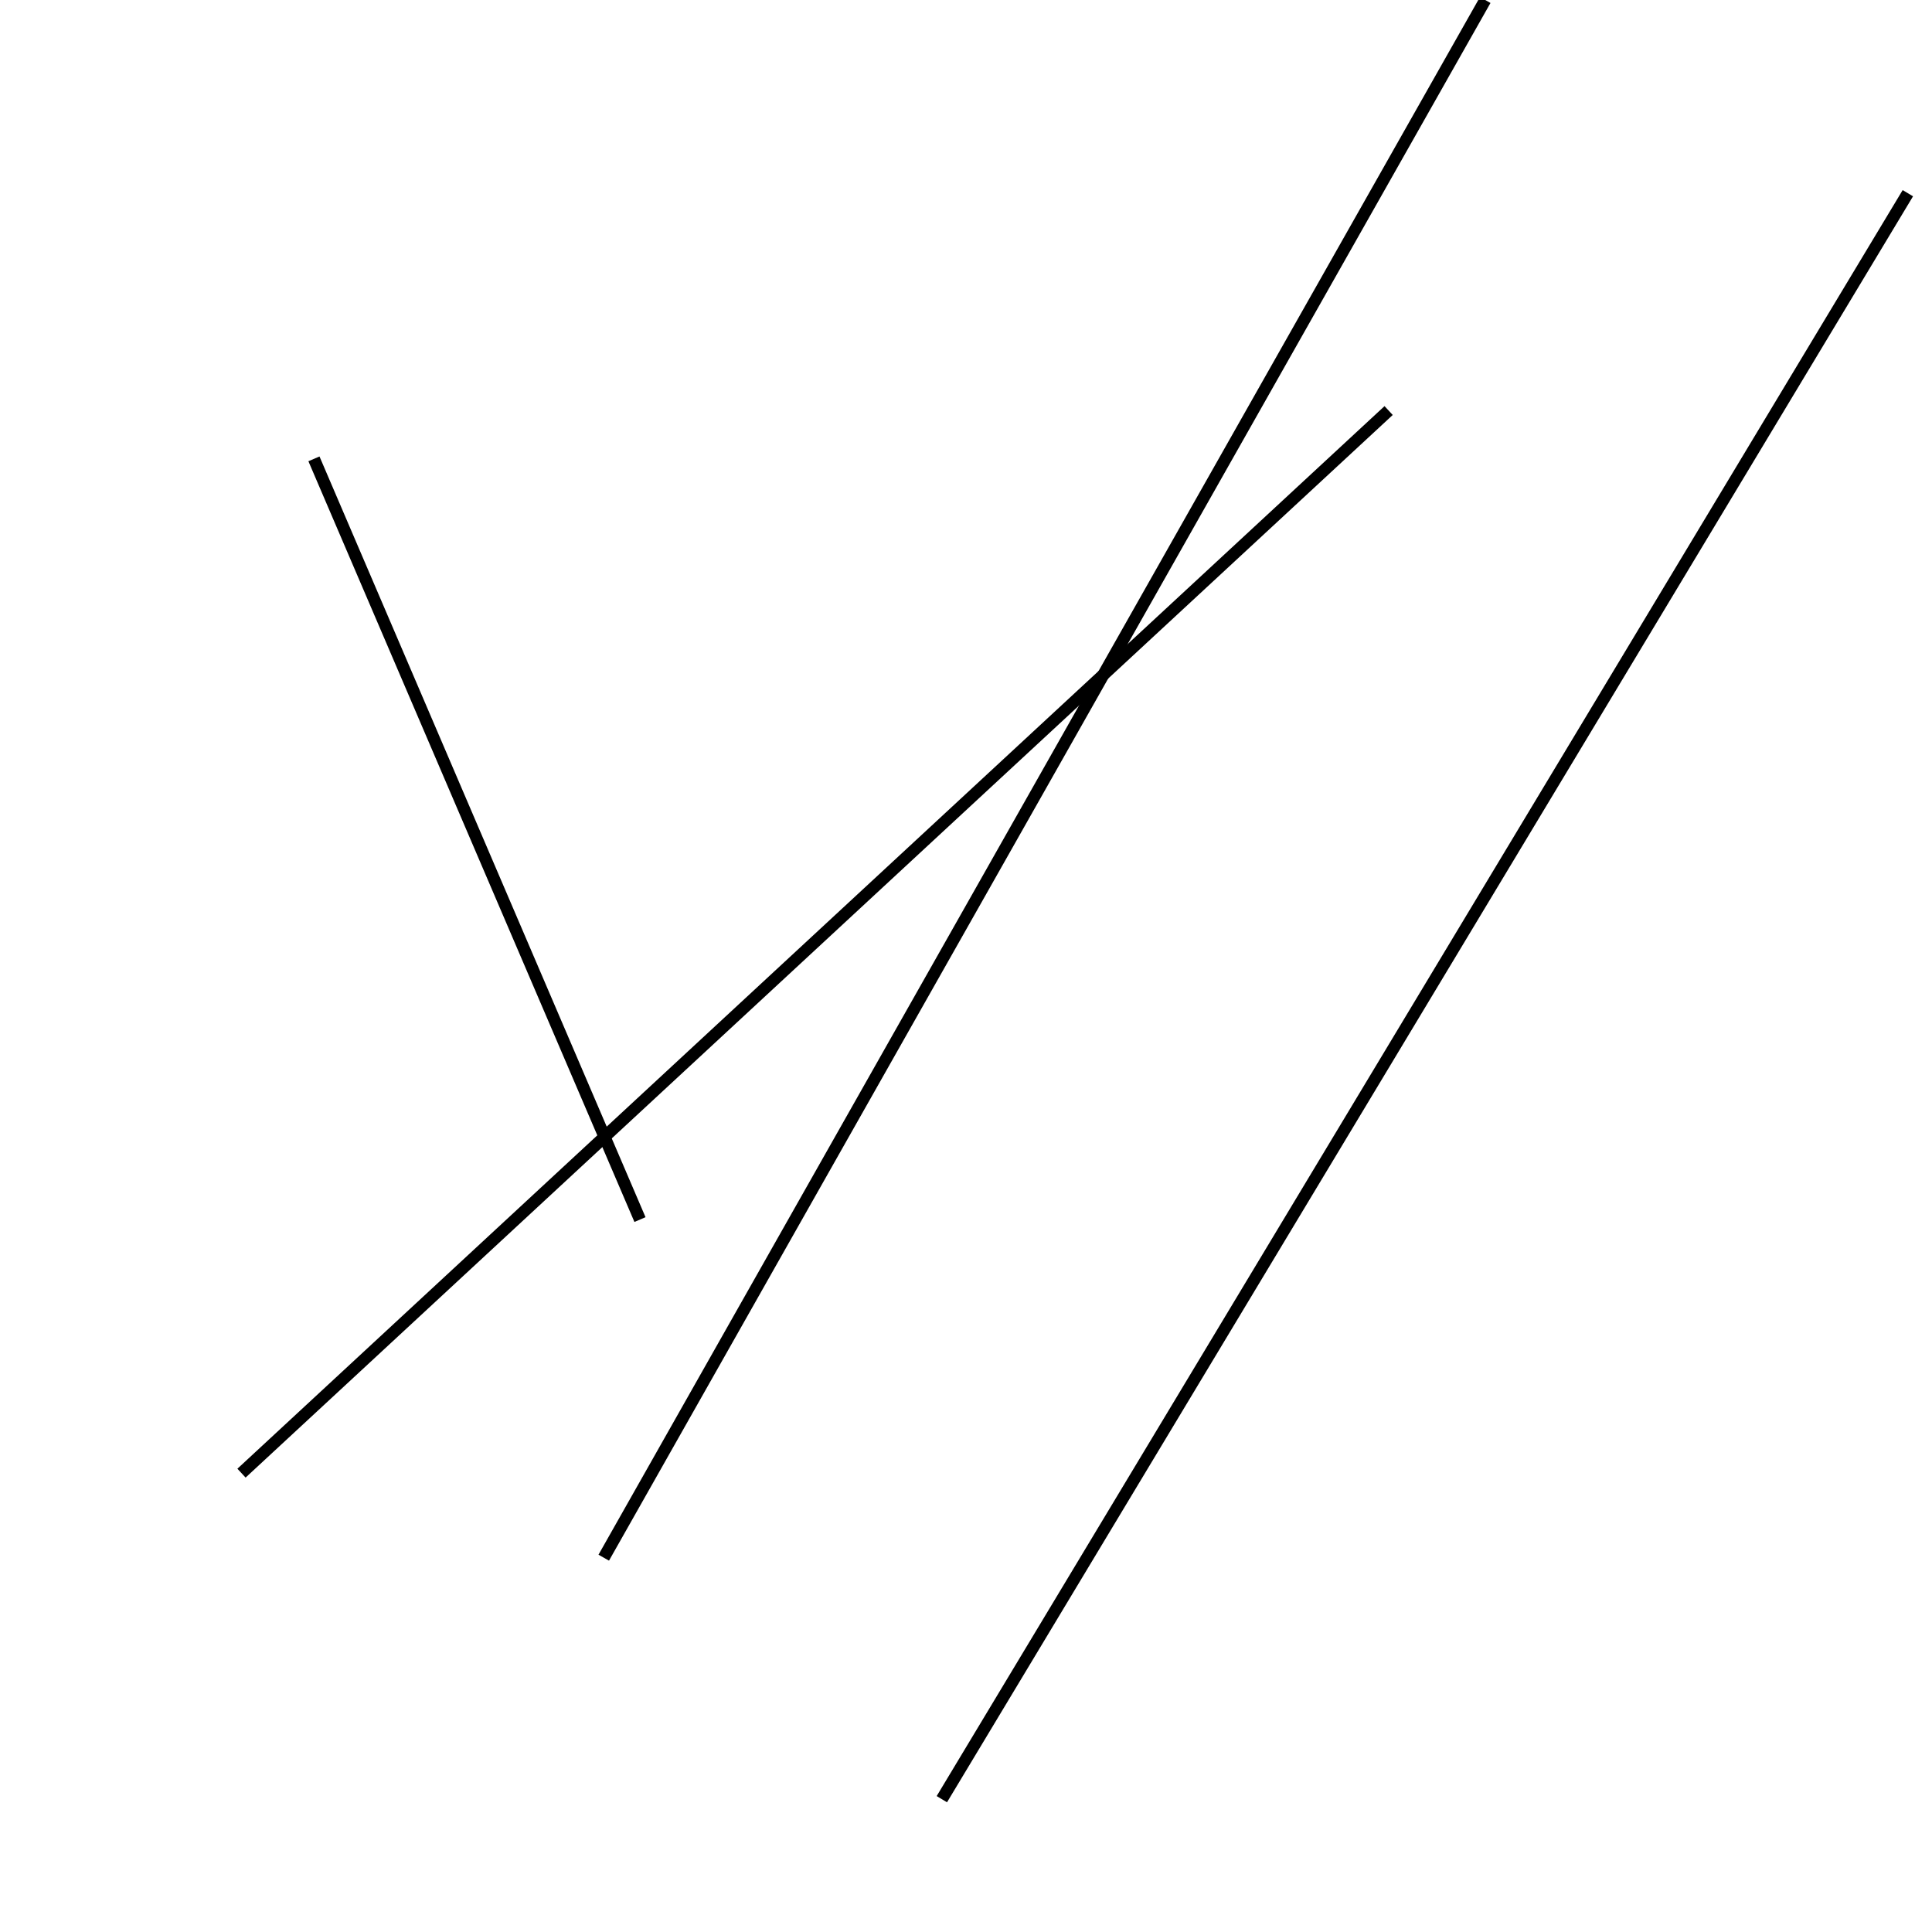 <?xml version="1.0" encoding="utf-8" ?>
<svg baseProfile="full" height="160" version="1.1" width="160" xmlns="http://www.w3.org/2000/svg" xmlns:ev="http://www.w3.org/2001/xml-events" xmlns:xlink="http://www.w3.org/1999/xlink"><defs /><line stroke="black" stroke-width="1" x1="50" x2="123" y1="129" y2="0" /><line stroke="black" stroke-width="1" x1="20" x2="115" y1="122" y2="34" /><line stroke="black" stroke-width="1" x1="158" x2="78" y1="16" y2="149" /><line stroke="black" stroke-width="1" x1="53" x2="26" y1="101" y2="38" /></svg>